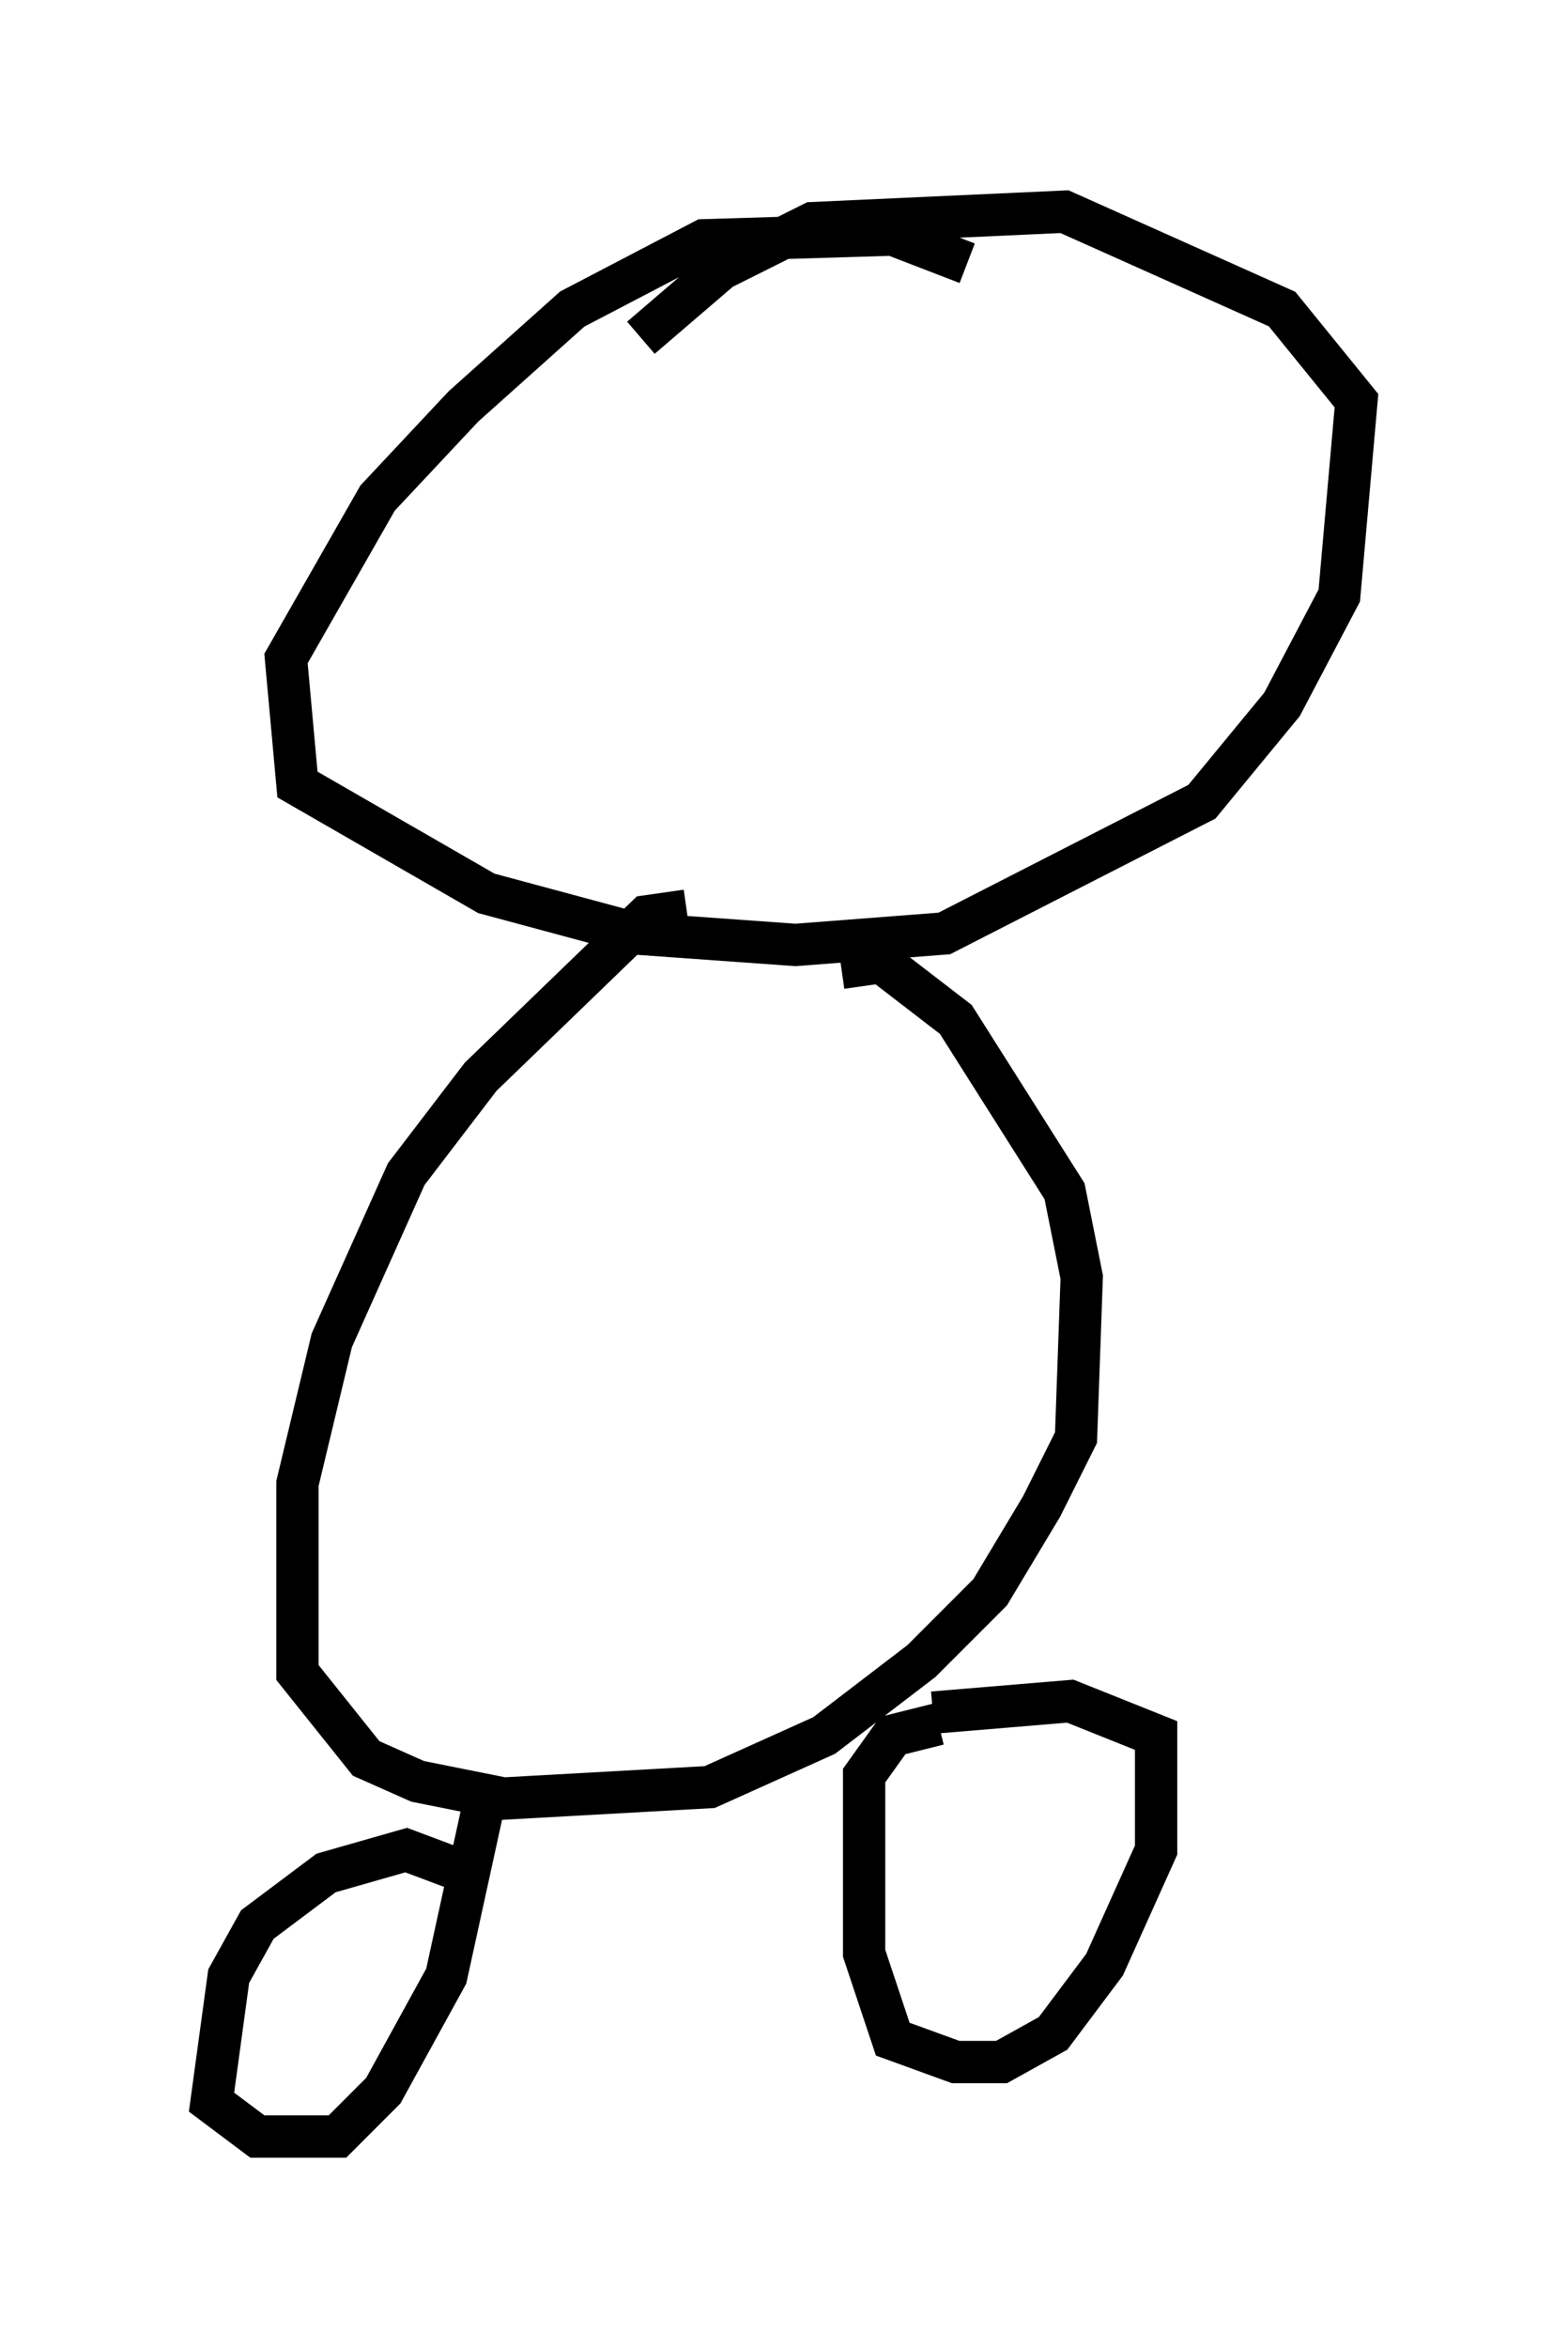 <?xml version="1.0" encoding="utf-8" ?>
<svg baseProfile="full" height="55.466" version="1.1" width="37.063" xmlns="http://www.w3.org/2000/svg" xmlns:ev="http://www.w3.org/2001/xml-events" xmlns:xlink="http://www.w3.org/1999/xlink"><defs /><rect fill="white" height="55.466" width="37.063" x="0" y="0" /><path d="M23.403, 7.03 m-0.541, -0.812 l-1.759, -0.677 -4.465, 0.135 l-3.112, 1.624 -2.571, 2.3 l-2.03, 2.165 -2.165, 3.789 l0.271, 2.977 4.465, 2.571 l3.518, 0.947 3.789, 0.271 l3.518, -0.271 6.089, -3.112 l1.894, -2.3 1.353, -2.571 l0.406, -4.601 -1.759, -2.165 l-5.142, -2.3 -5.954, 0.271 l-2.165, 1.083 -1.894, 1.624 m1.083, 13.532 l-0.947, 0.135 -3.924, 3.789 l-1.759, 2.3 -1.759, 3.924 l-0.812, 3.383 0.0, 4.465 l1.624, 2.03 1.218, 0.541 l2.03, 0.406 4.871, -0.271 l2.706, -1.218 2.3, -1.759 l1.624, -1.624 1.218, -2.03 l0.812, -1.624 0.135, -3.789 l-0.406, -2.03 -2.571, -4.059 l-1.759, -1.353 -0.947, 0.135 m-9.202, 21.245 l-1.083, -0.406 -1.894, 0.541 l-1.624, 1.218 -0.677, 1.218 l-0.406, 2.977 1.083, 0.812 l1.894, 0.0 1.083, -1.083 l1.488, -2.706 0.947, -4.33 m10.69, -1.624 l-1.083, 0.271 -0.677, 0.947 l0.0, 4.195 0.677, 2.03 l1.488, 0.541 1.083, 0.0 l1.218, -0.677 1.218, -1.624 l1.218, -2.706 0.0, -2.706 l-2.03, -0.812 -3.248, 0.271 m6.36, -12.043 " fill="none" stroke="black" stroke-width="1" /></svg>